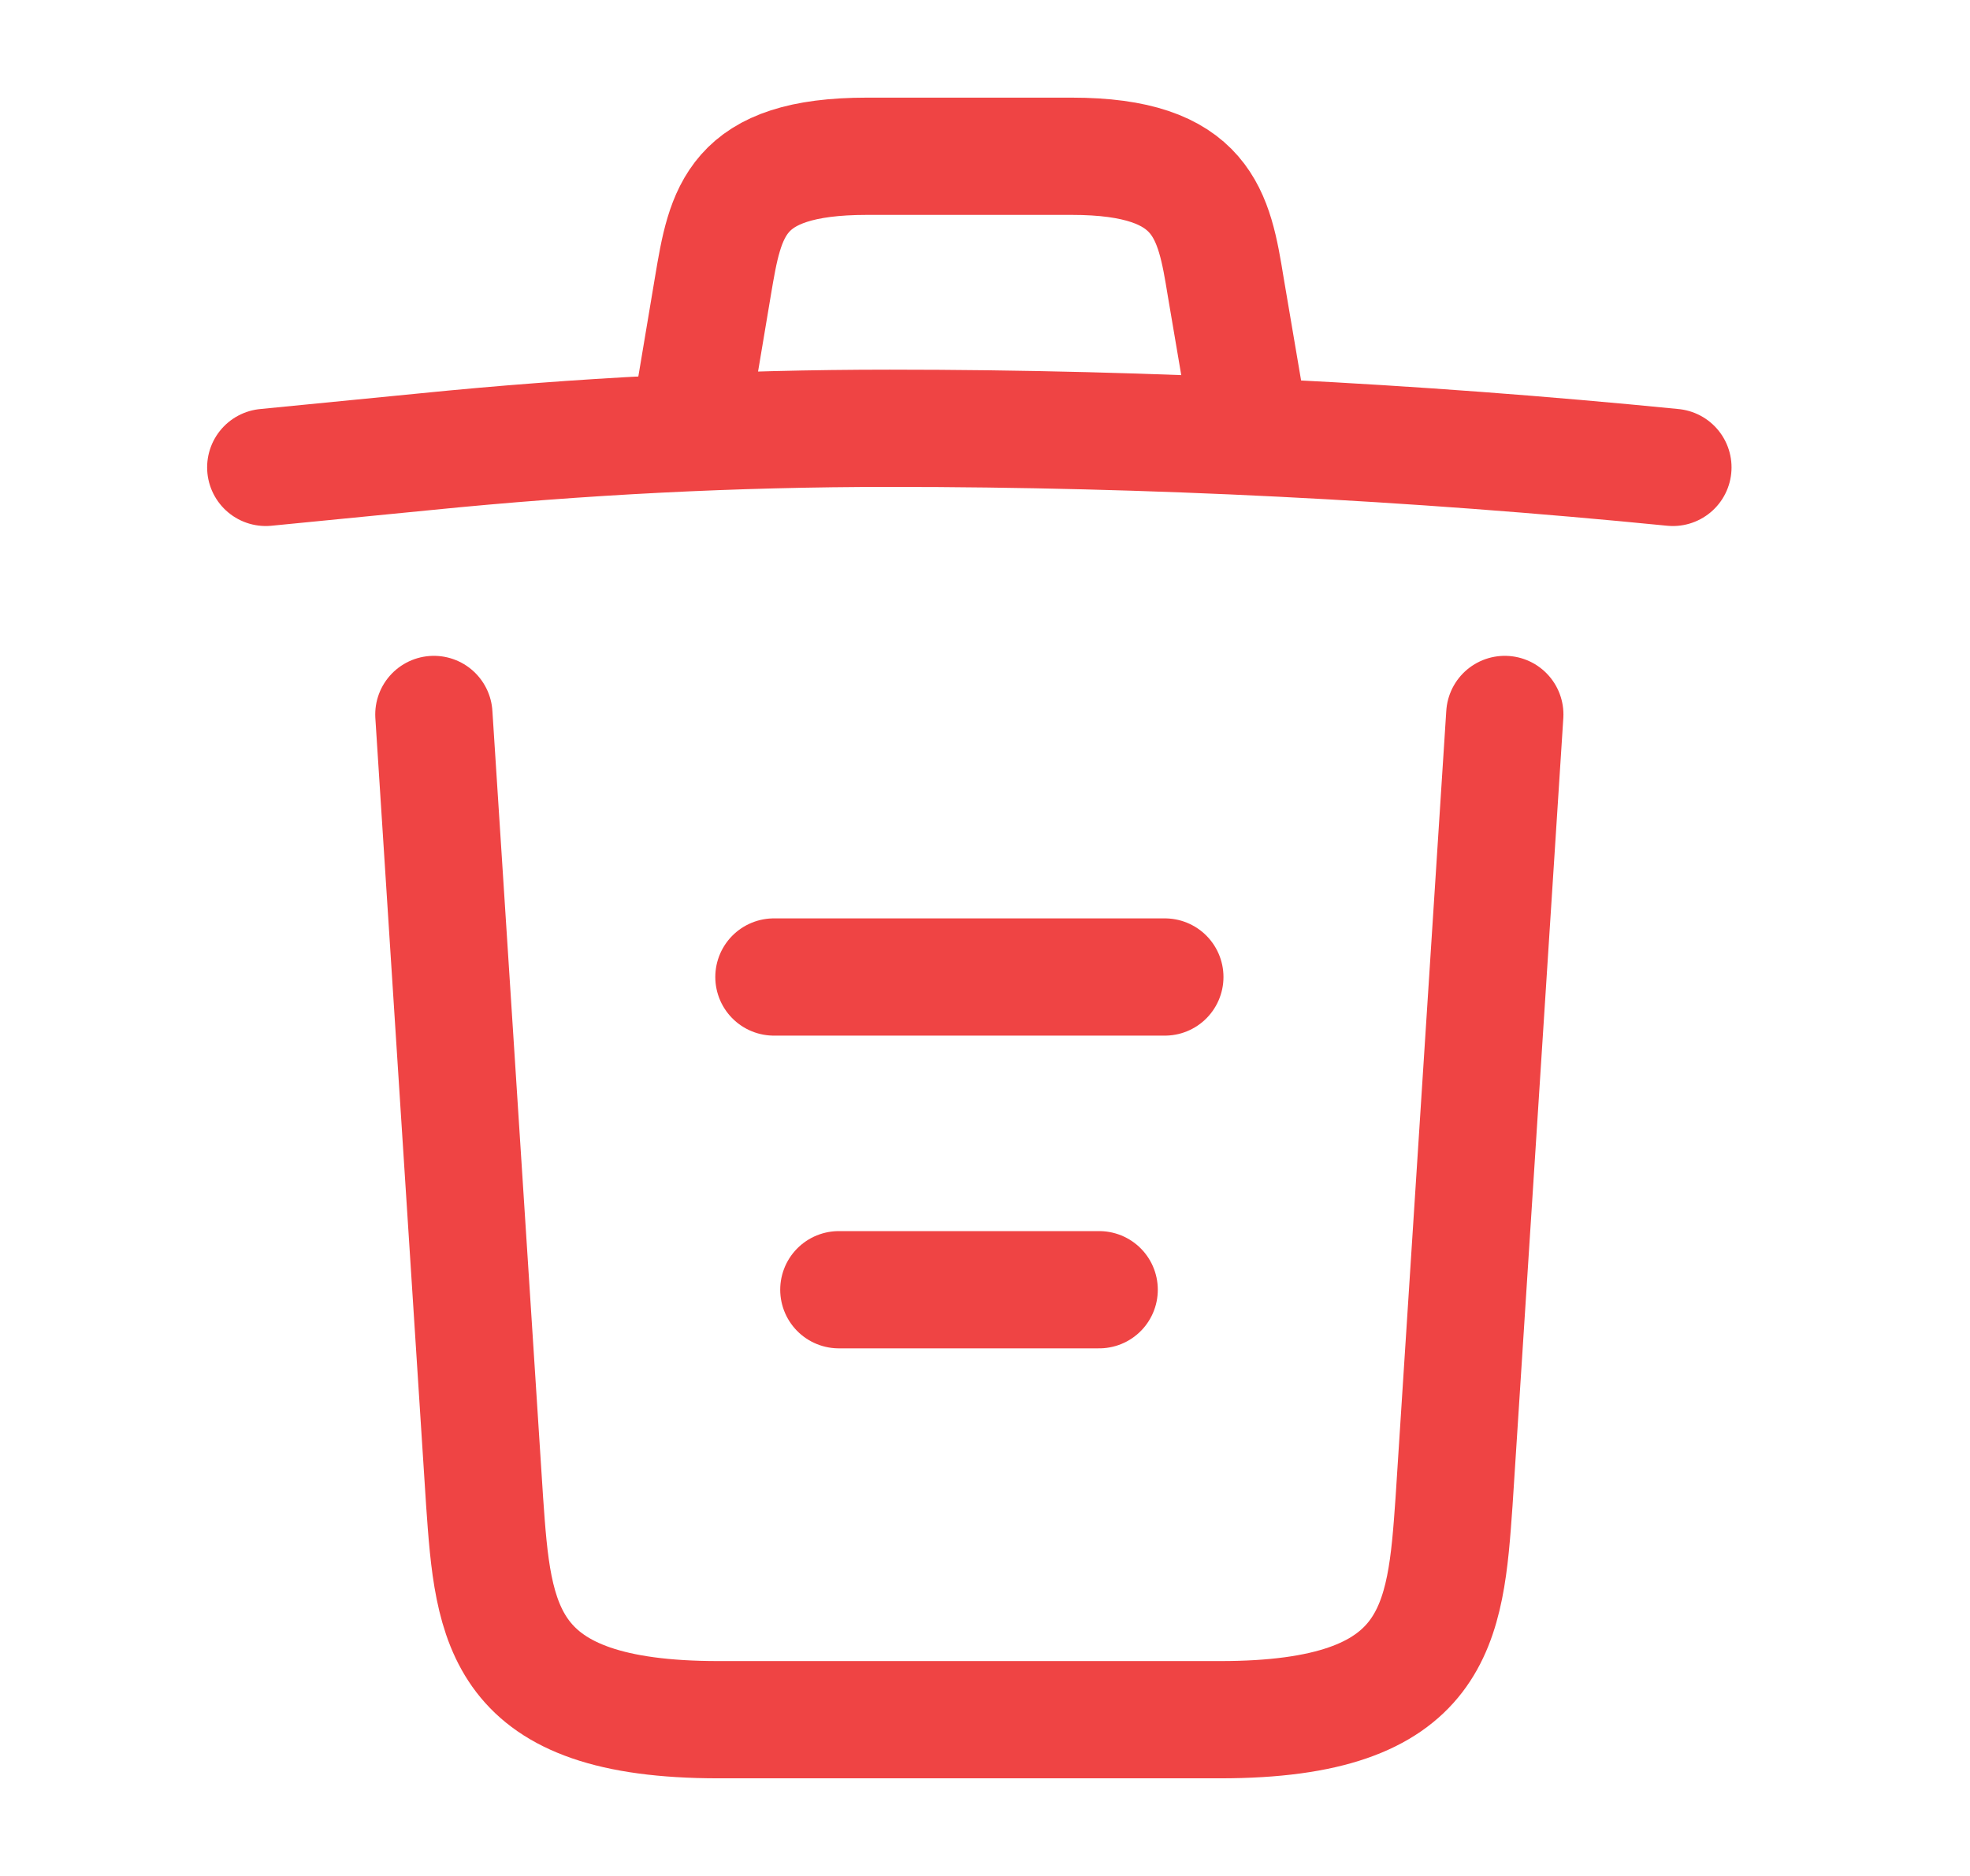 <svg width="21" height="20" viewBox="0 0 21 20" fill="none" xmlns="http://www.w3.org/2000/svg">
<path d="M17.833 4.983C15.058 4.708 12.267 4.566 9.483 4.566C7.833 4.566 6.183 4.65 4.533 4.816L2.833 4.983" stroke="#EF4444" stroke-width="1.25" stroke-linecap="round" stroke-linejoin="round"/>
<path d="M7.417 4.141L7.6 3.049C7.733 2.258 7.833 1.666 9.242 1.666H11.425C12.833 1.666 12.941 2.291 13.066 3.058L13.25 4.141" stroke="#EF4444" stroke-width="1.25" stroke-linecap="round" stroke-linejoin="round"/>
<path d="M16.041 7.617L15.5 16.009C15.408 17.317 15.333 18.334 13.008 18.334H7.658C5.333 18.334 5.258 17.317 5.166 16.009L4.625 7.617" stroke="#EF4444" stroke-width="1.25" stroke-linecap="round" stroke-linejoin="round"/>
<path d="M8.942 13.75H11.717" stroke="#EF4444" stroke-width="1.25" stroke-linecap="round" stroke-linejoin="round"/>
<path d="M8.25 10.416H12.417" stroke="#EF4444" stroke-width="1.25" stroke-linecap="round" stroke-linejoin="round"/>
</svg>

